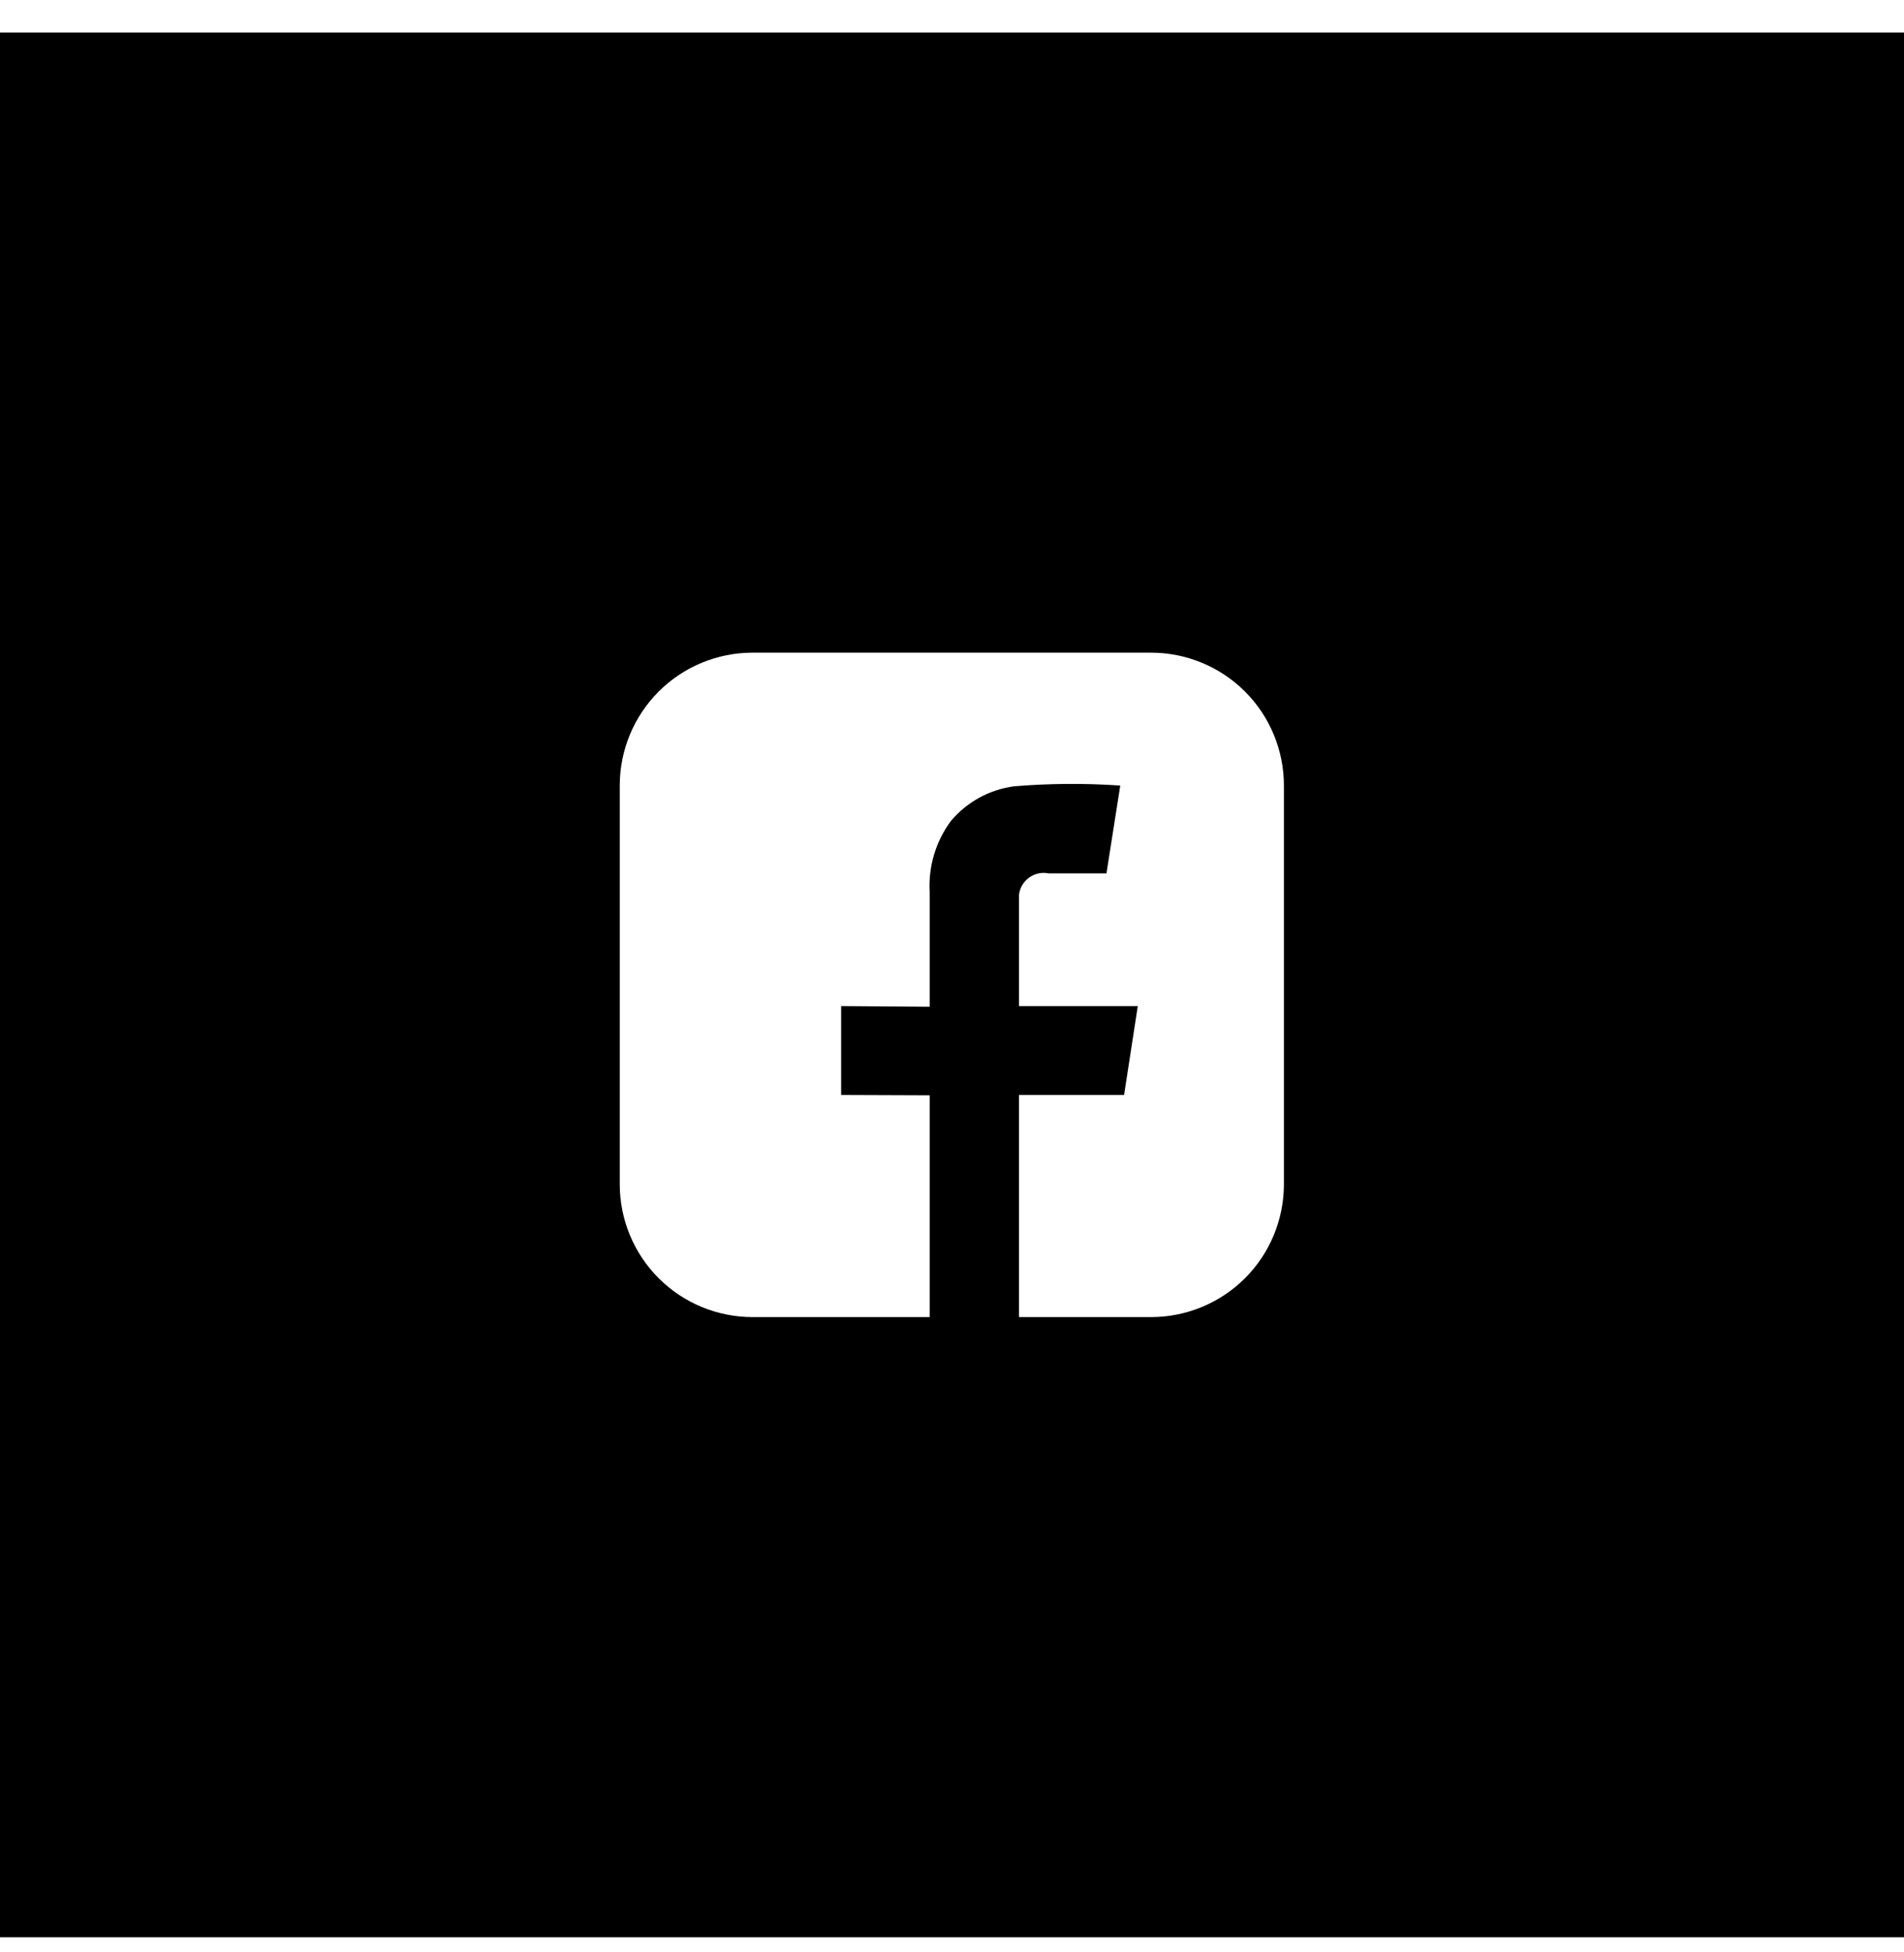 <svg width="40" height="41" viewBox="0 0 40 41" xmlns="http://www.w3.org/2000/svg">
<path fill-rule="evenodd" clip-rule="evenodd" d="M0 0.683H40V40.683H0V0.683ZM24.186 27.659H21.407V22.995H23.615L23.903 21.128H21.407C21.407 21.128 21.407 19.003 21.407 18.794C21.415 18.722 21.438 18.653 21.474 18.59C21.511 18.527 21.56 18.473 21.619 18.43C21.678 18.388 21.744 18.358 21.815 18.342C21.886 18.327 21.96 18.327 22.031 18.341C22.439 18.341 23.245 18.341 23.245 18.341L23.535 16.497C22.791 16.446 22.045 16.451 21.302 16.513C20.784 16.582 20.311 16.842 19.975 17.243C19.658 17.672 19.501 18.198 19.531 18.731V21.142L17.671 21.128V22.995L19.531 23.002V27.659H15.81C15.07 27.659 14.36 27.365 13.837 26.842C13.314 26.319 13.02 25.609 13.02 24.869V16.497C13.02 15.756 13.314 15.047 13.837 14.523C14.36 14 15.07 13.706 15.81 13.706H24.182C24.922 13.706 25.632 14 26.156 14.523C26.679 15.047 26.973 15.756 26.973 16.497V24.869C26.973 25.608 26.68 26.317 26.157 26.841C25.634 27.364 24.925 27.658 24.186 27.659V27.659Z"/>
</svg>
